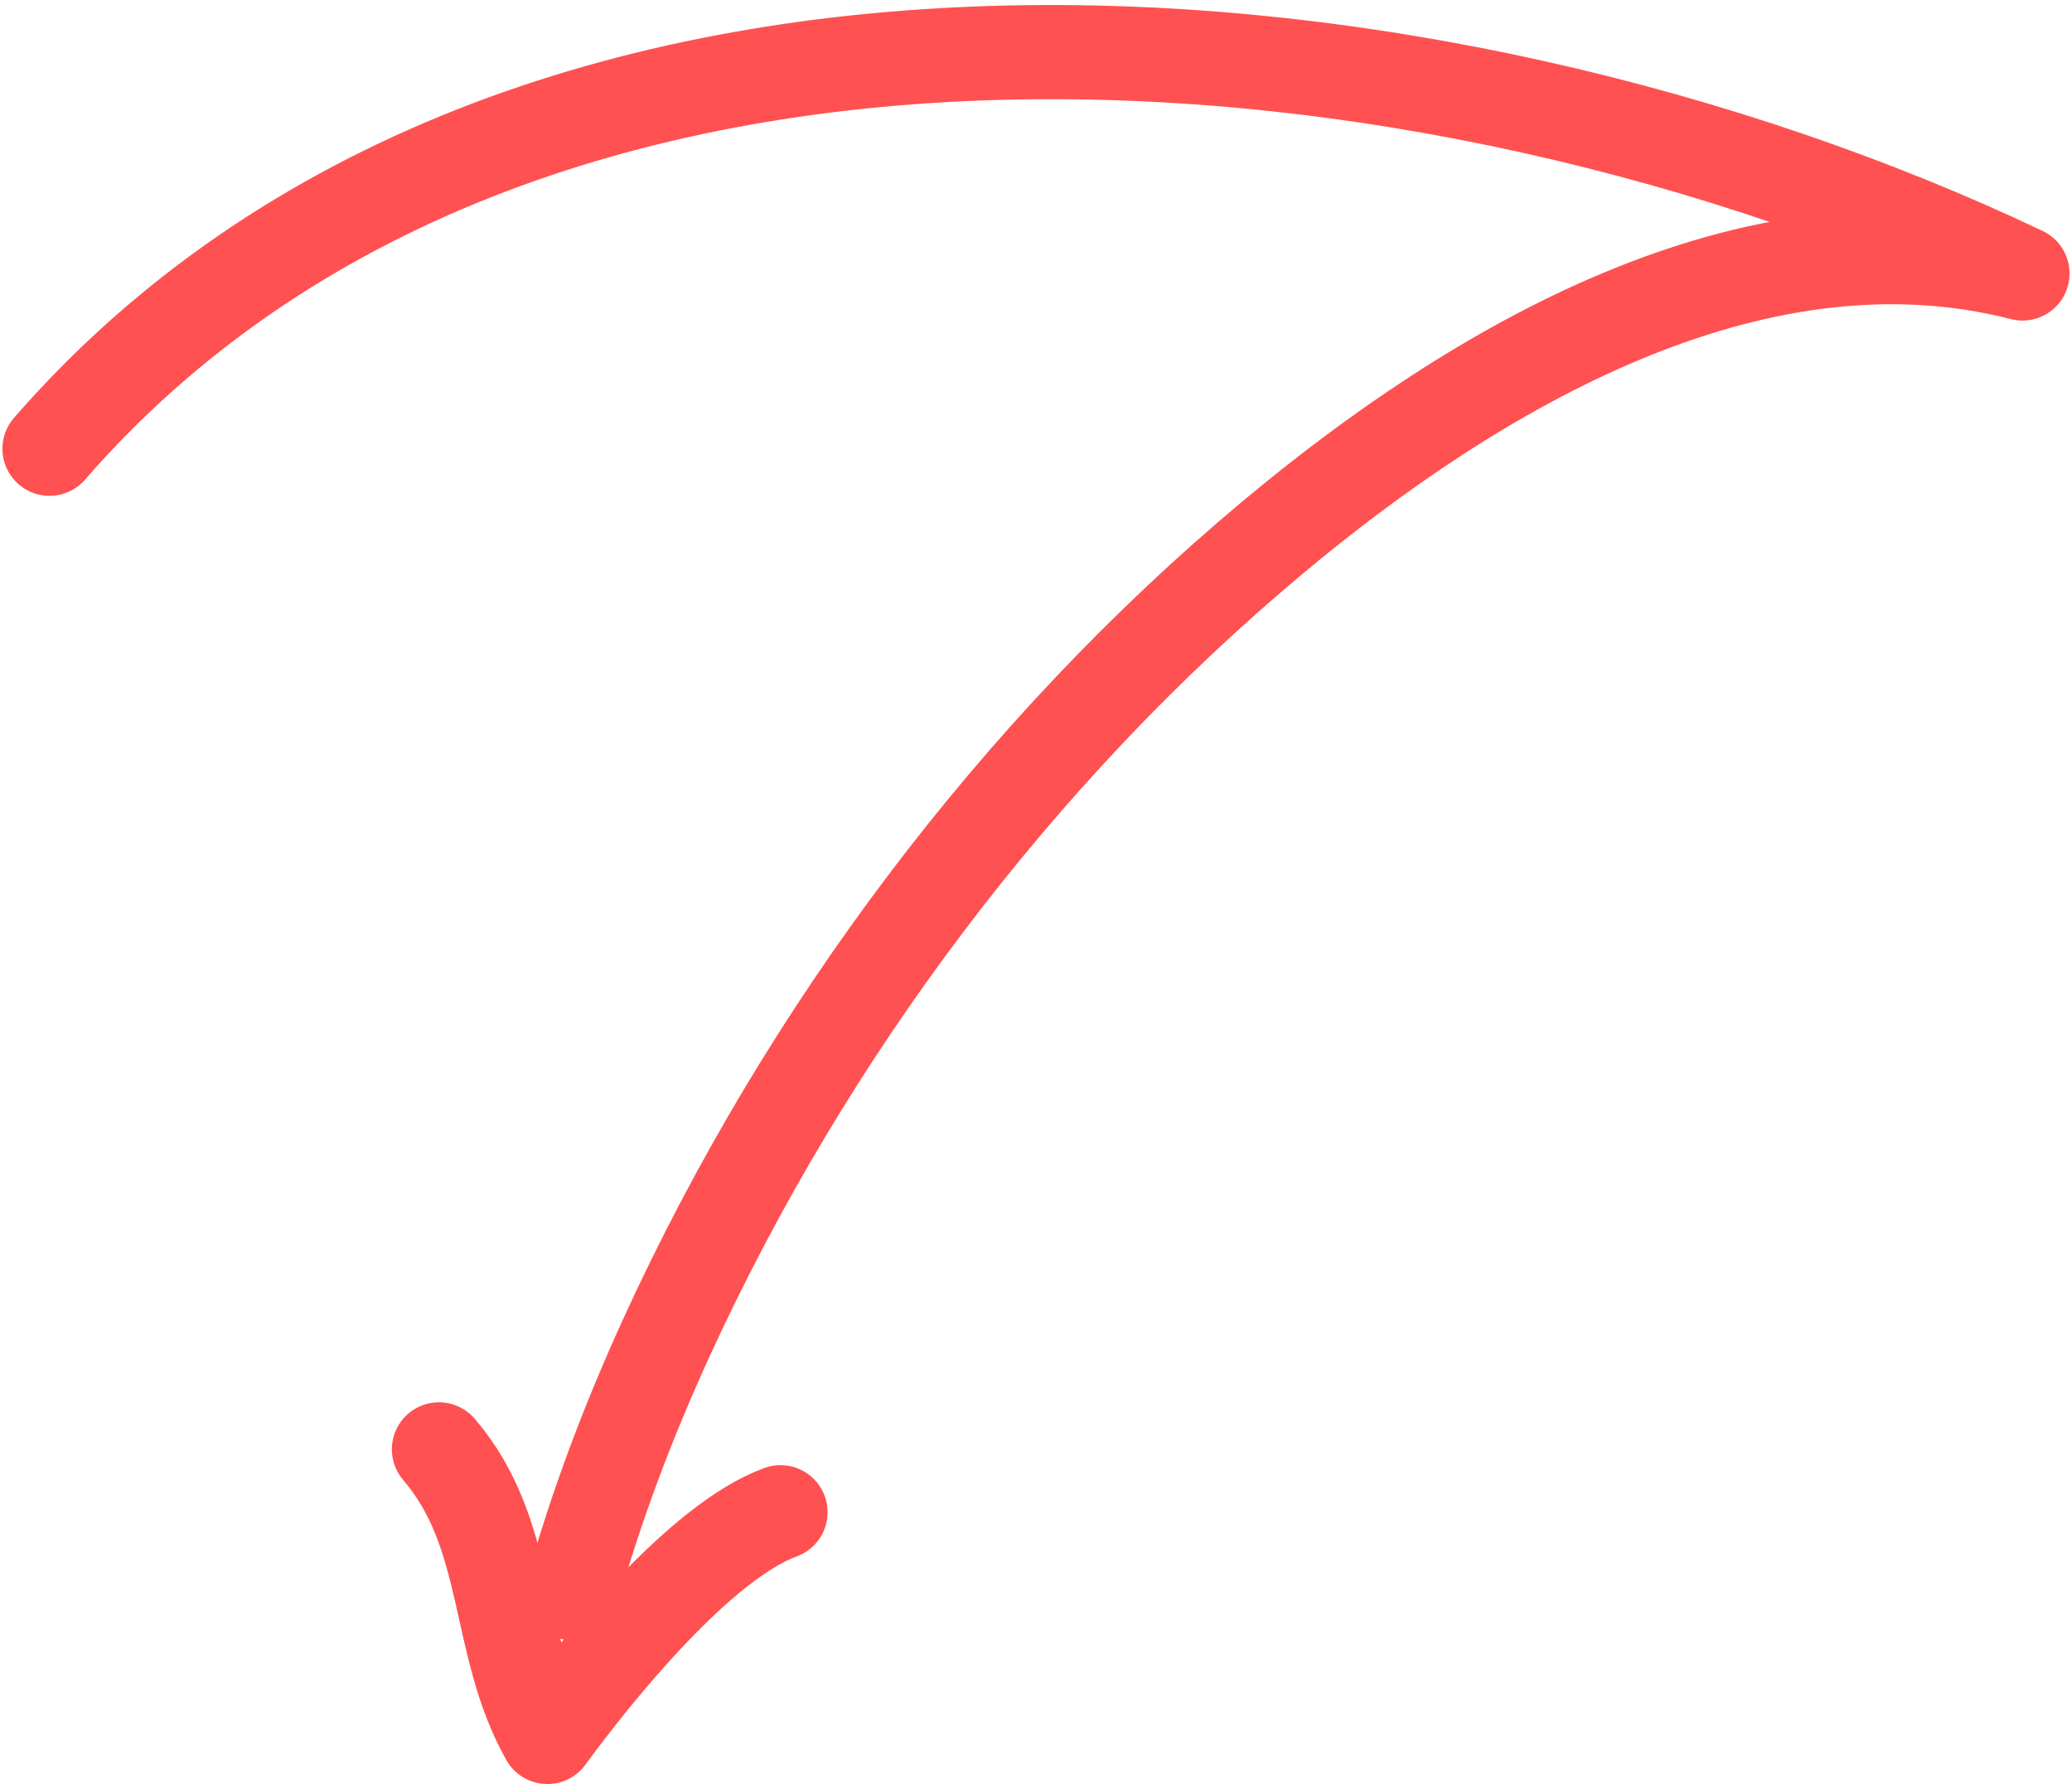 <svg width="176" height="152" viewBox="0 0 176 152" fill="none" xmlns="http://www.w3.org/2000/svg">
<path d="M4.206 38.126C44.273 -7.956 121.899 -0.493 171.793 23.236C148.746 17.304 125.105 31.444 108.099 45.667C86.324 63.879 68.466 87.75 56.642 113.568C53.417 120.612 50.646 127.884 48.57 135.356" stroke="#FF5151" stroke-width="8" stroke-miterlimit="10" stroke-linecap="round" stroke-linejoin="round"/>
<path d="M37.285 123.137C43.48 130.357 42.028 139.634 46.494 147.572C50.598 141.968 59.439 130.985 66.296 128.479" stroke="#FF5151" stroke-width="8" stroke-miterlimit="10" stroke-linecap="round" stroke-linejoin="round"/>
</svg>
